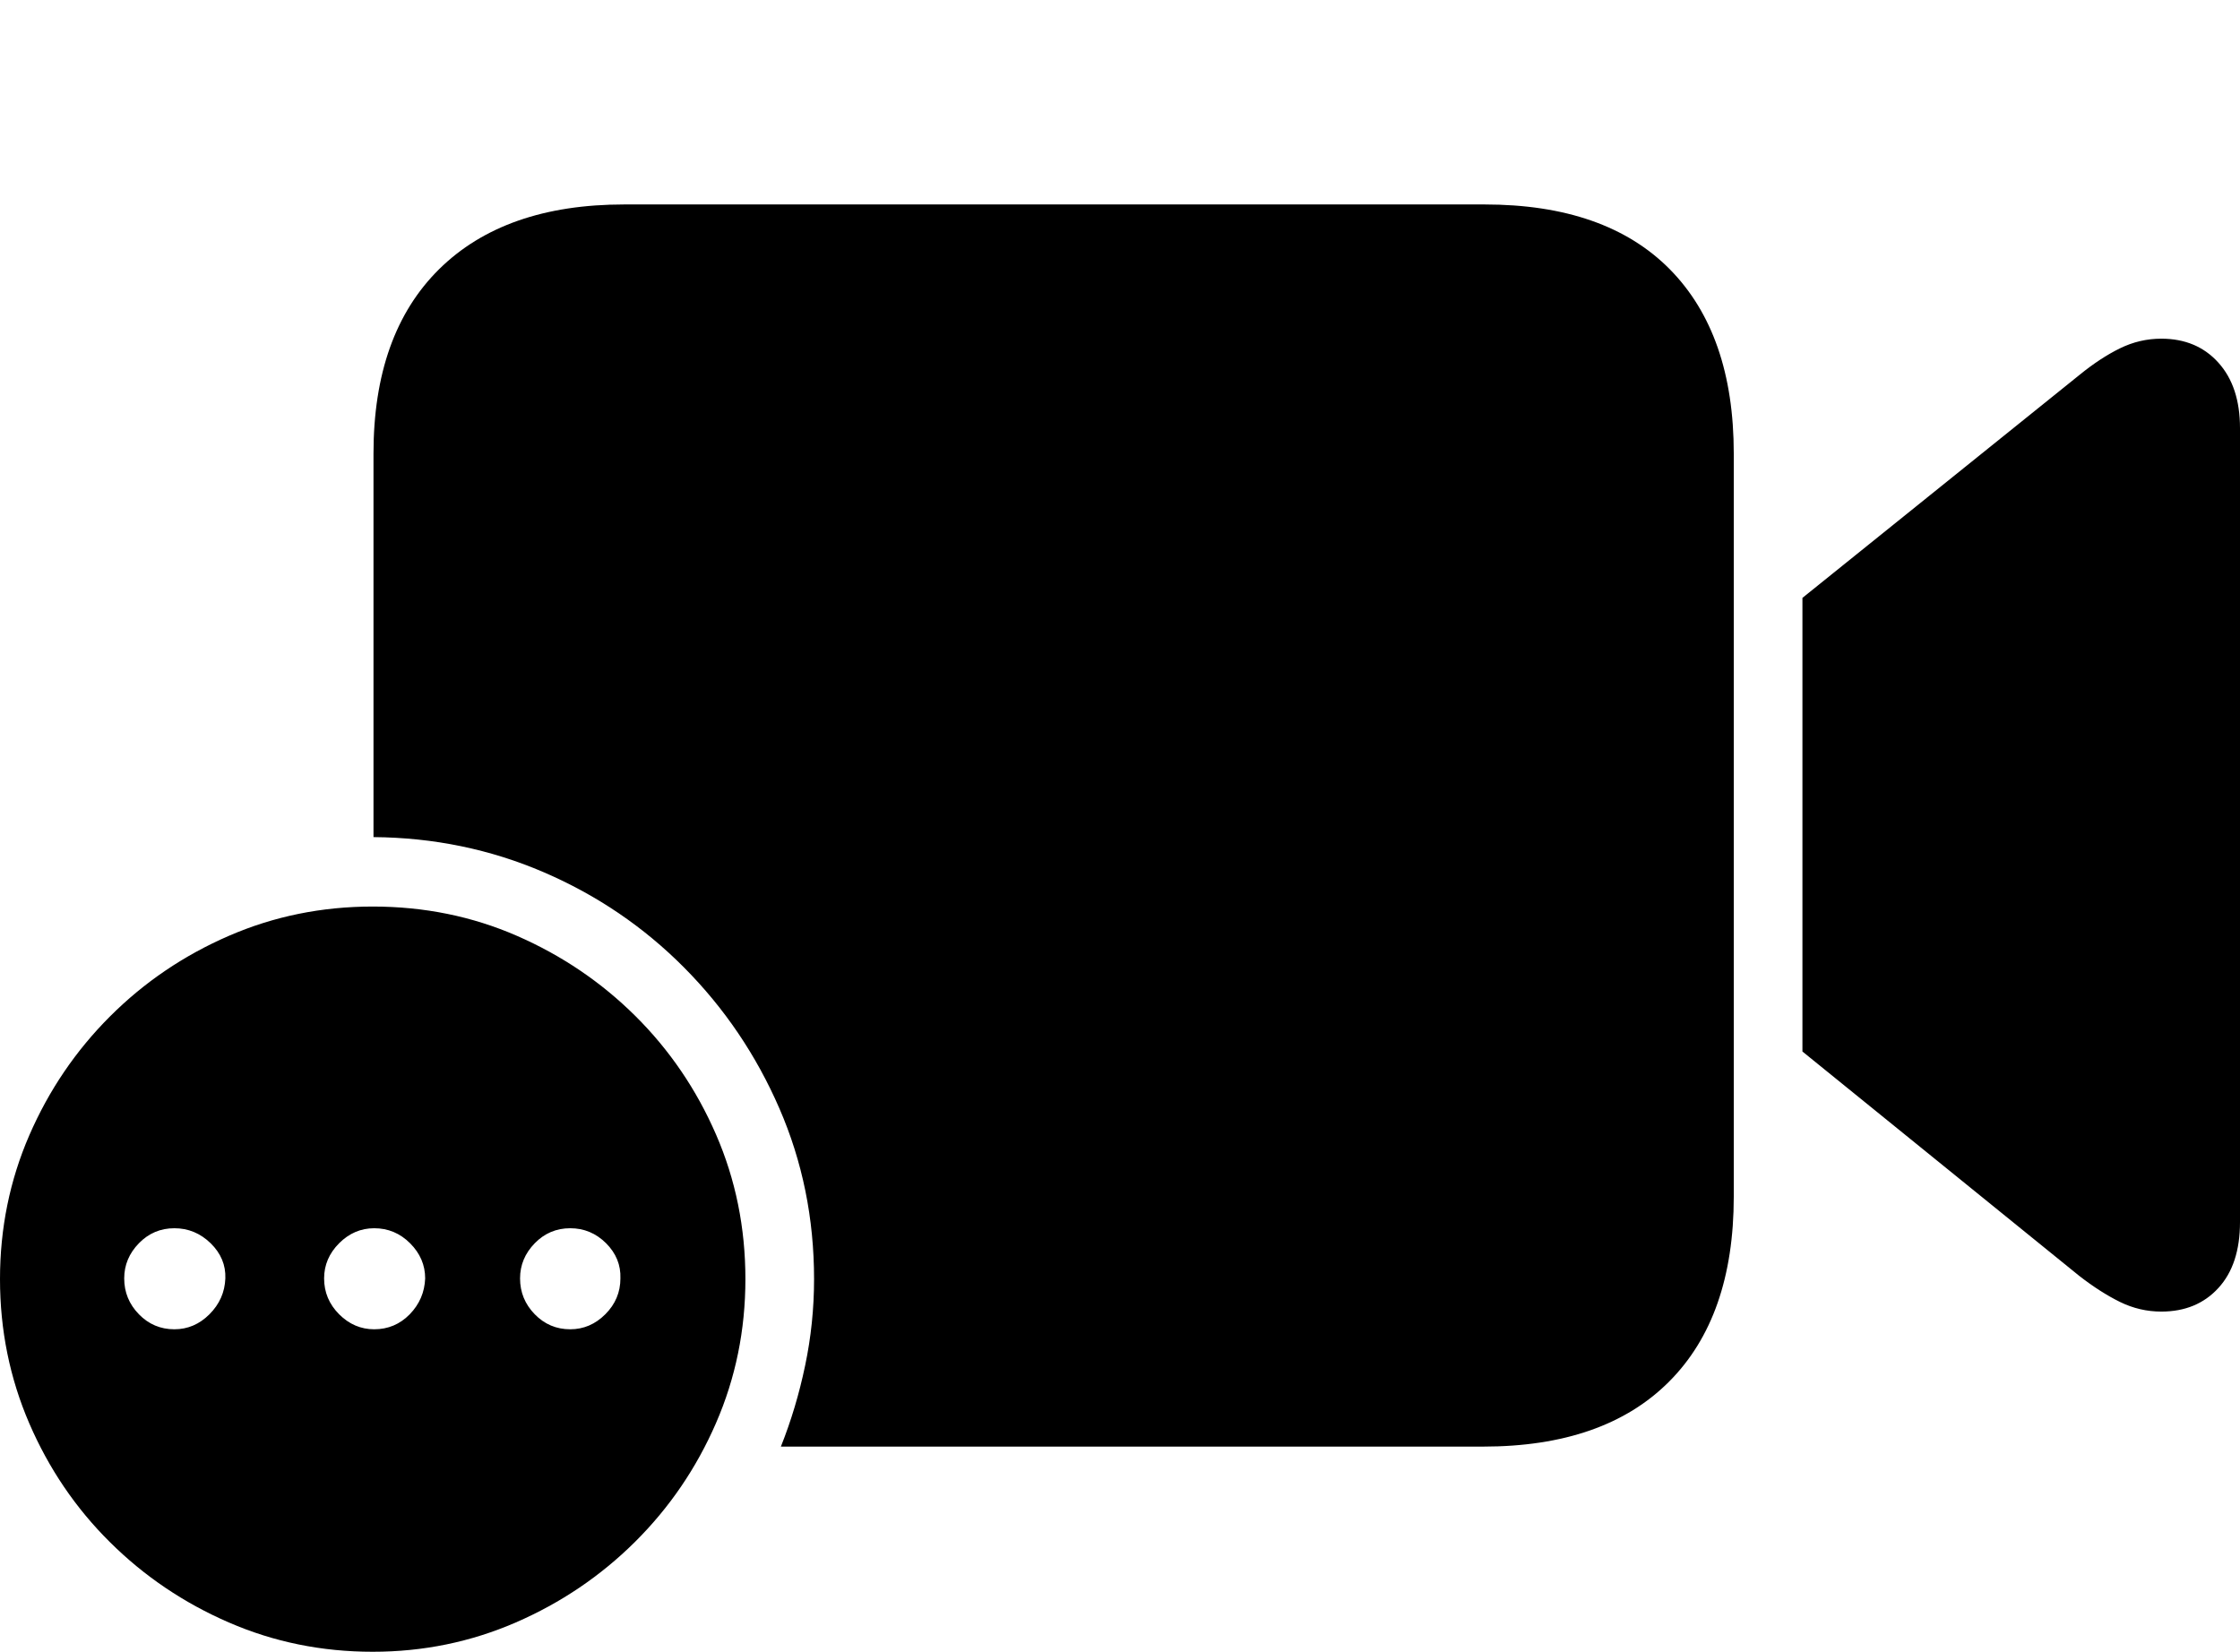 <?xml version="1.0" encoding="UTF-8"?>
<!--Generator: Apple Native CoreSVG 175-->
<!DOCTYPE svg
PUBLIC "-//W3C//DTD SVG 1.1//EN"
       "http://www.w3.org/Graphics/SVG/1.1/DTD/svg11.dtd">
<svg version="1.1" xmlns="http://www.w3.org/2000/svg" xmlns:xlink="http://www.w3.org/1999/xlink" width="28.35" height="20.908">
 <g>
  <rect height="20.908" opacity="0" width="28.35" x="0" y="0"/>
  <path d="M18.789 2.588L7.9 2.588Q6.387 2.588 5.557 3.408Q4.727 4.229 4.727 5.742L4.727 10.596Q5.869 10.605 6.88 11.04Q7.891 11.475 8.657 12.246Q9.424 13.018 9.863 14.028Q10.303 15.039 10.303 16.191Q10.303 16.748 10.19 17.285Q10.078 17.822 9.883 18.311L18.77 18.311Q20.303 18.311 21.123 17.49Q21.943 16.67 21.943 15.146L21.943 5.742Q21.943 4.229 21.133 3.408Q20.322 2.588 18.789 2.588ZM22.812 13.31L26.318 16.152Q26.582 16.357 26.831 16.48Q27.08 16.602 27.354 16.602Q27.803 16.602 28.076 16.304Q28.35 16.006 28.35 15.469L28.35 5.42Q28.35 4.893 28.076 4.59Q27.803 4.287 27.354 4.287Q27.08 4.287 26.831 4.409Q26.582 4.531 26.318 4.746L22.812 7.568ZM4.717 20.908Q5.674 20.908 6.528 20.537Q7.383 20.166 8.037 19.517Q8.691 18.867 9.062 18.013Q9.434 17.158 9.434 16.191Q9.434 15.215 9.062 14.36Q8.691 13.506 8.042 12.861Q7.393 12.217 6.543 11.846Q5.693 11.475 4.717 11.475Q3.75 11.475 2.896 11.846Q2.041 12.217 1.392 12.866Q0.742 13.516 0.371 14.37Q0 15.225 0 16.191Q0 17.158 0.371 18.018Q0.742 18.877 1.392 19.521Q2.041 20.166 2.896 20.537Q3.75 20.908 4.717 20.908ZM2.207 16.826Q1.943 16.826 1.758 16.636Q1.572 16.445 1.572 16.182Q1.572 15.928 1.758 15.737Q1.943 15.547 2.207 15.547Q2.471 15.547 2.666 15.737Q2.861 15.928 2.852 16.182Q2.842 16.445 2.651 16.636Q2.461 16.826 2.207 16.826ZM4.736 16.826Q4.482 16.826 4.292 16.636Q4.102 16.445 4.102 16.182Q4.102 15.928 4.292 15.737Q4.482 15.547 4.736 15.547Q5 15.547 5.19 15.737Q5.381 15.928 5.381 16.182Q5.371 16.445 5.186 16.636Q5 16.826 4.736 16.826ZM7.217 16.826Q6.953 16.826 6.768 16.636Q6.582 16.445 6.582 16.182Q6.582 15.928 6.768 15.737Q6.953 15.547 7.217 15.547Q7.48 15.547 7.671 15.737Q7.861 15.928 7.852 16.182Q7.852 16.445 7.661 16.636Q7.471 16.826 7.217 16.826Z" fill="#000000"/>
 </g>
</svg>
